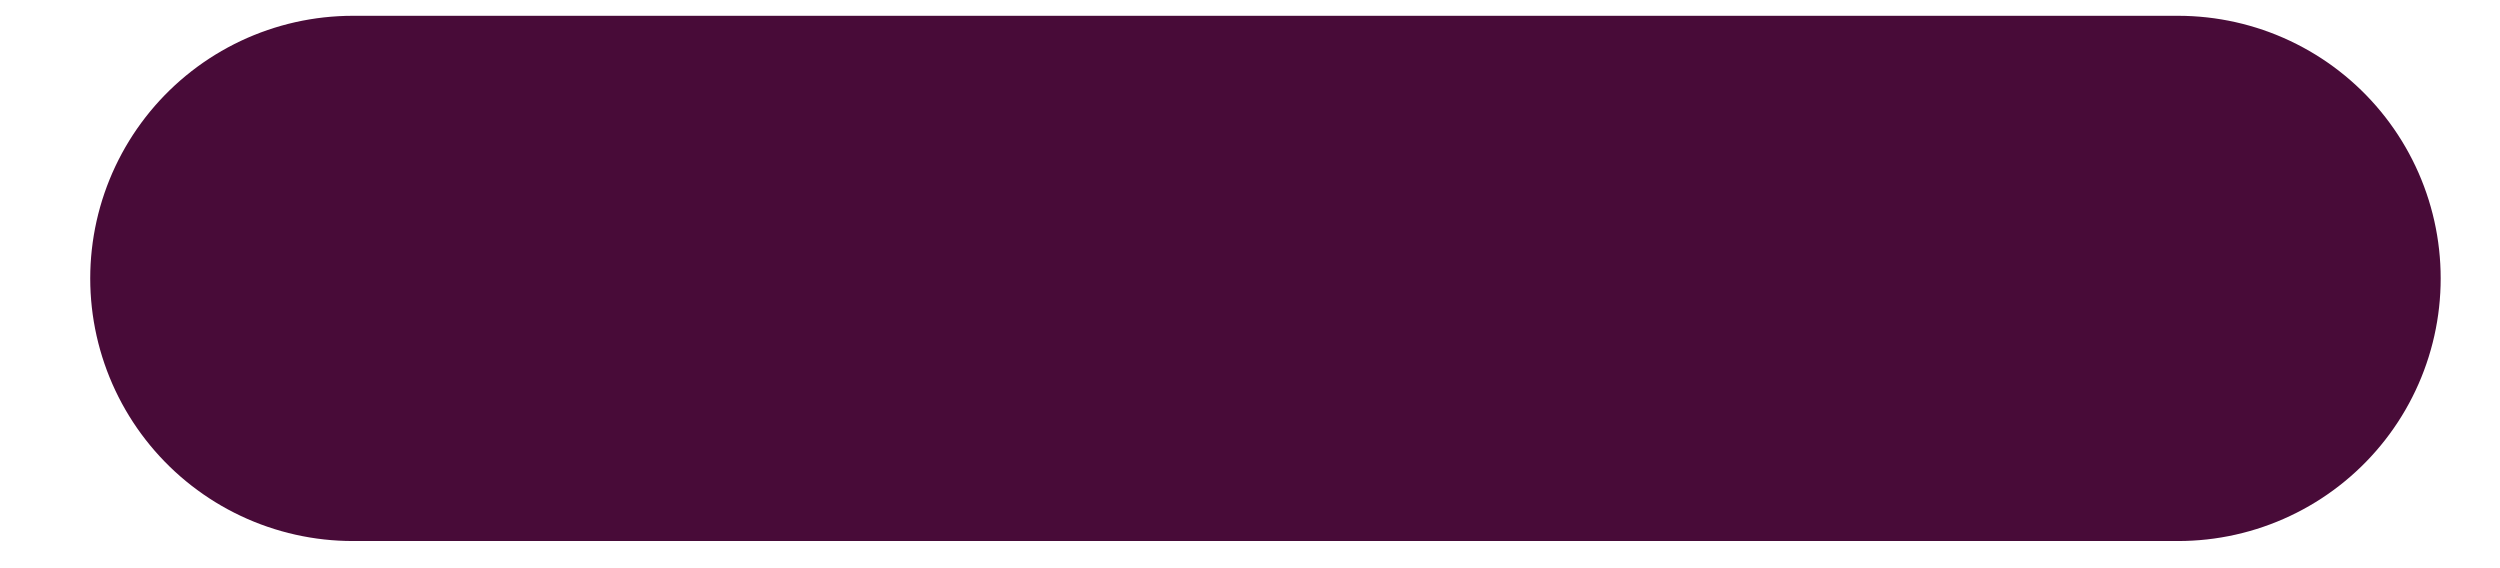 <svg width="22" height="5" viewBox="0 0 22 5" fill="none" xmlns="http://www.w3.org/2000/svg">
<path d="M19.167 2.45L11.136 2.45L3.105 2.45" stroke="#480B38" stroke-width="4.622" stroke-linecap="round"/>
</svg>
